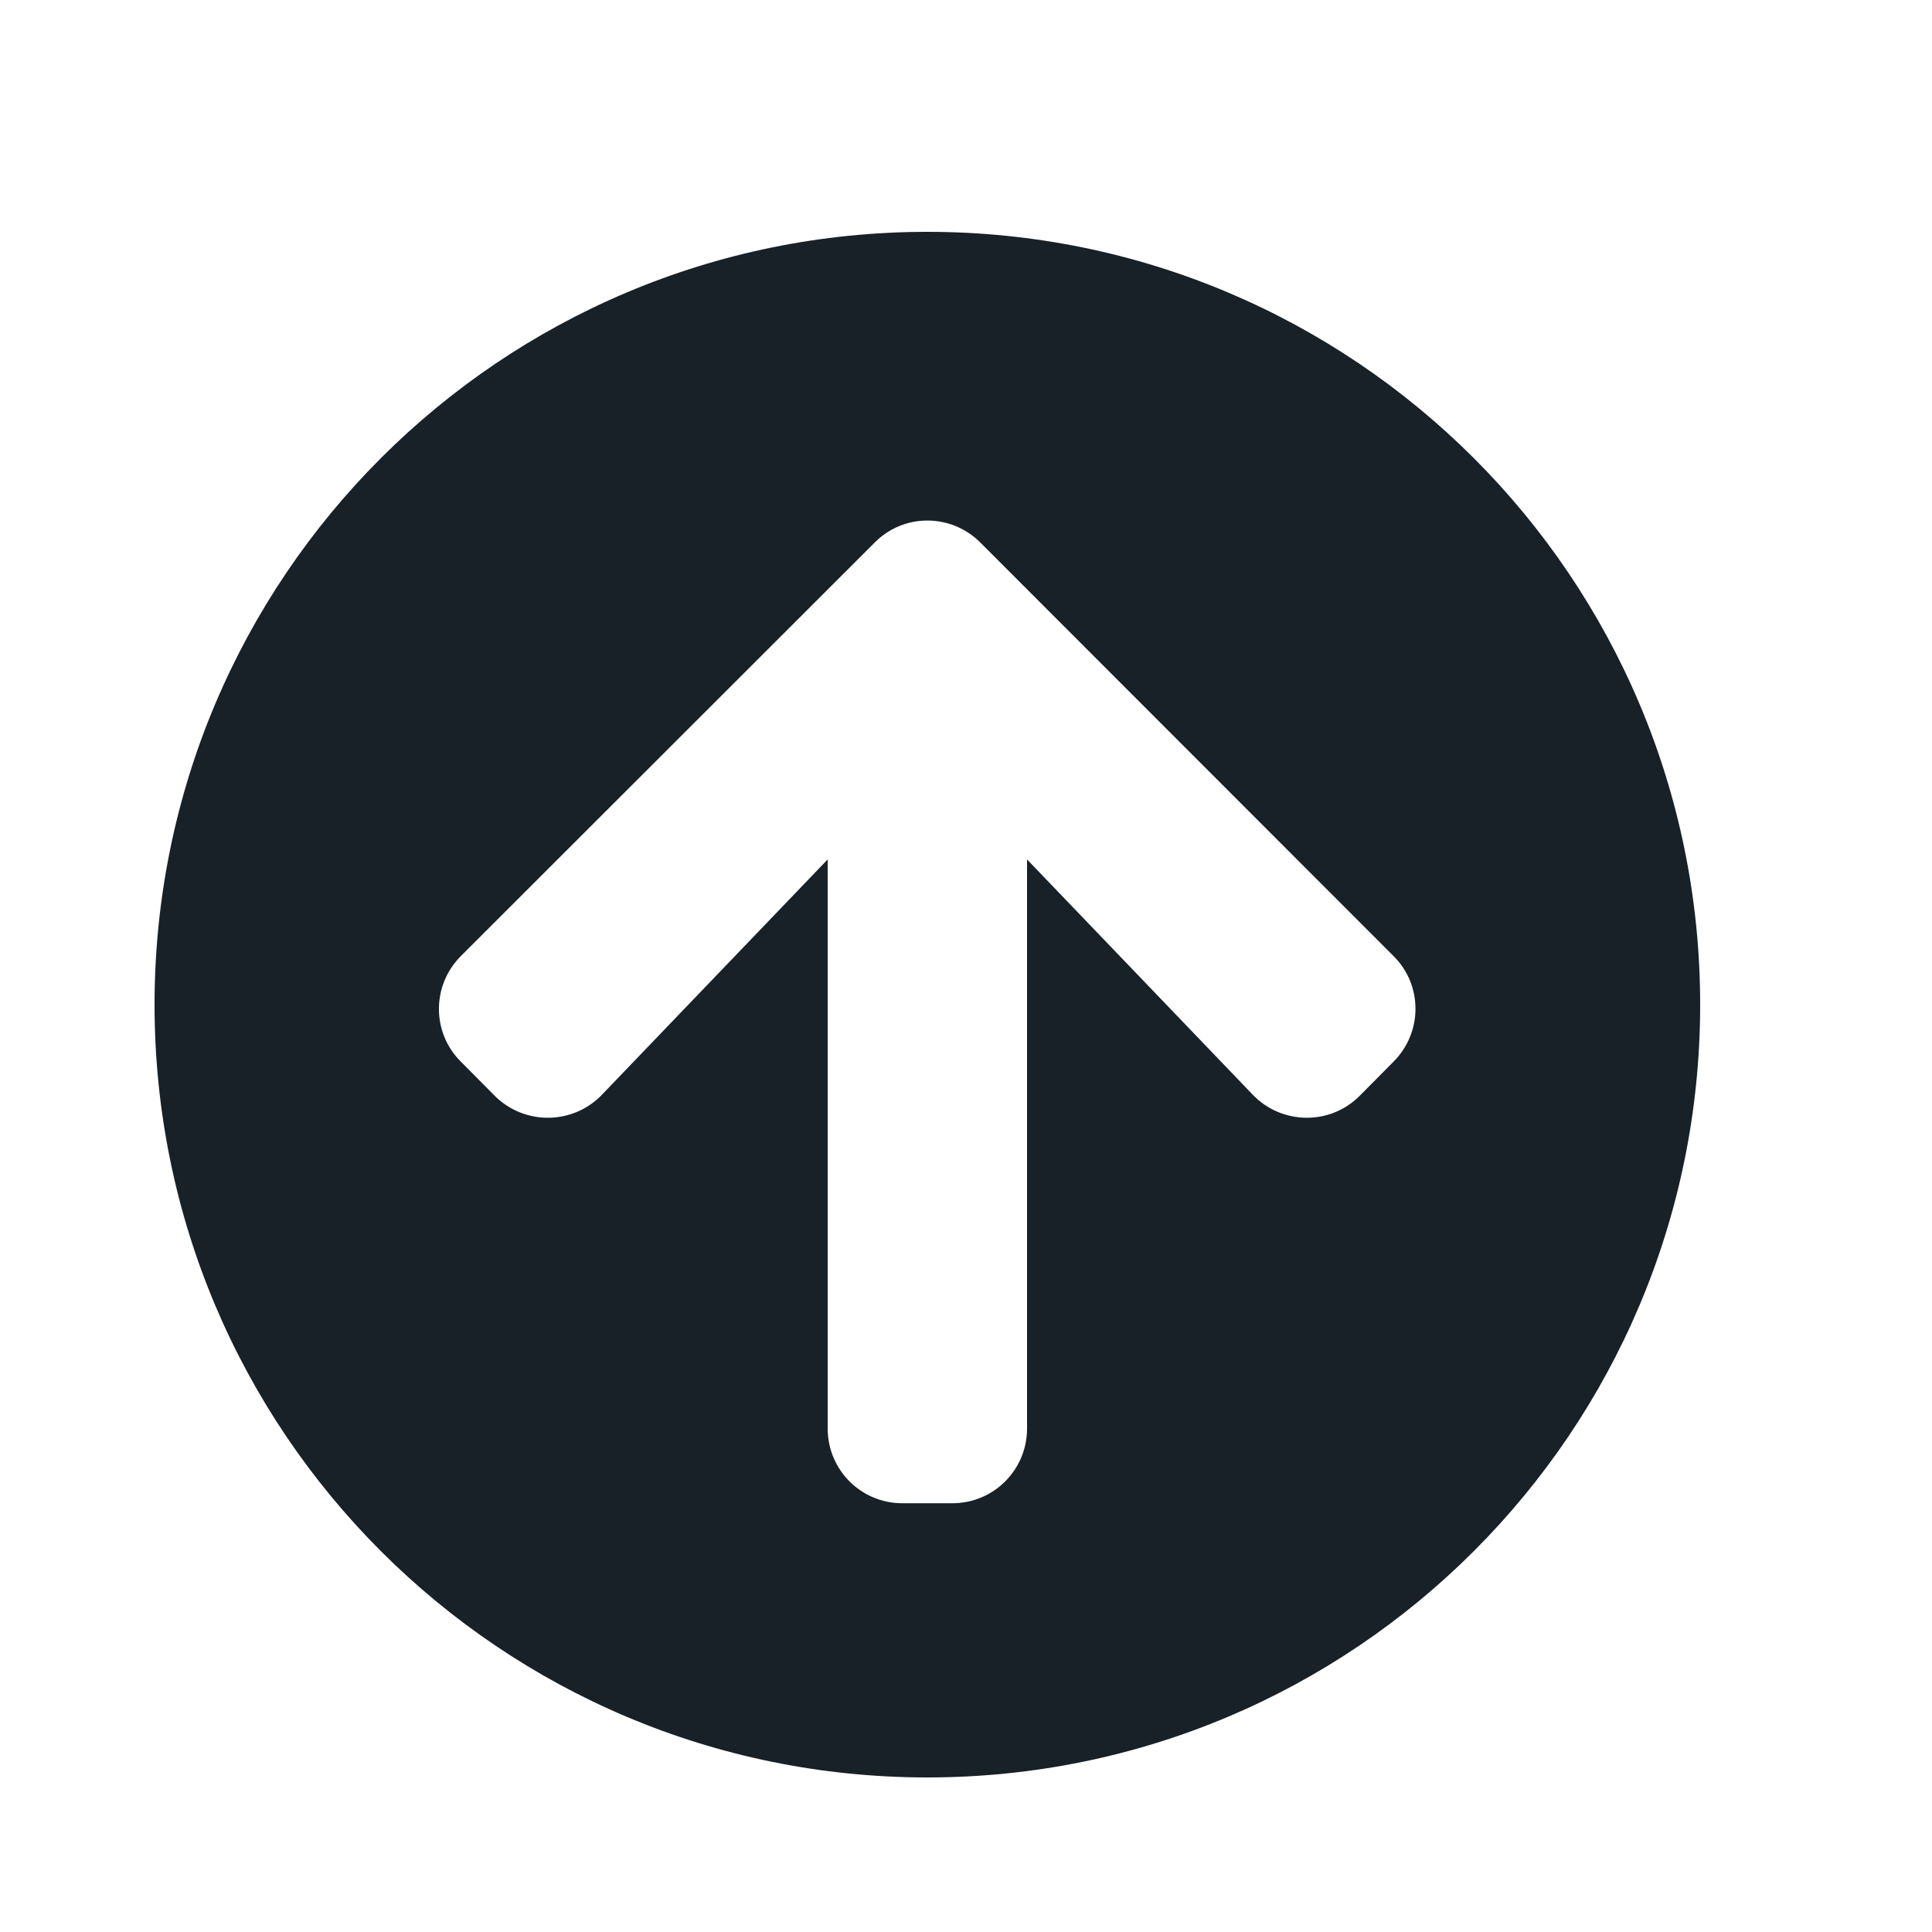 <svg width="25" height="25" viewBox="0 0 25 25" fill="none" xmlns="http://www.w3.org/2000/svg">
<path d="M2 13C2 7.476 6.476 3 12 3C17.524 3 22 7.476 22 13C22 18.524 17.524 23 12 23C6.476 23 2 18.524 2 13ZM7.79 14.165L10.71 11.121V18.484C10.71 19.02 11.141 19.452 11.677 19.452H12.323C12.859 19.452 13.29 19.02 13.29 18.484V11.121L16.21 14.165C16.585 14.556 17.21 14.565 17.593 14.181L18.032 13.738C18.411 13.359 18.411 12.746 18.032 12.371L12.685 7.02C12.306 6.641 11.694 6.641 11.319 7.02L5.964 12.371C5.585 12.75 5.585 13.363 5.964 13.738L6.403 14.181C6.79 14.565 7.415 14.556 7.79 14.165Z" fill="#182028"/>
</svg>
